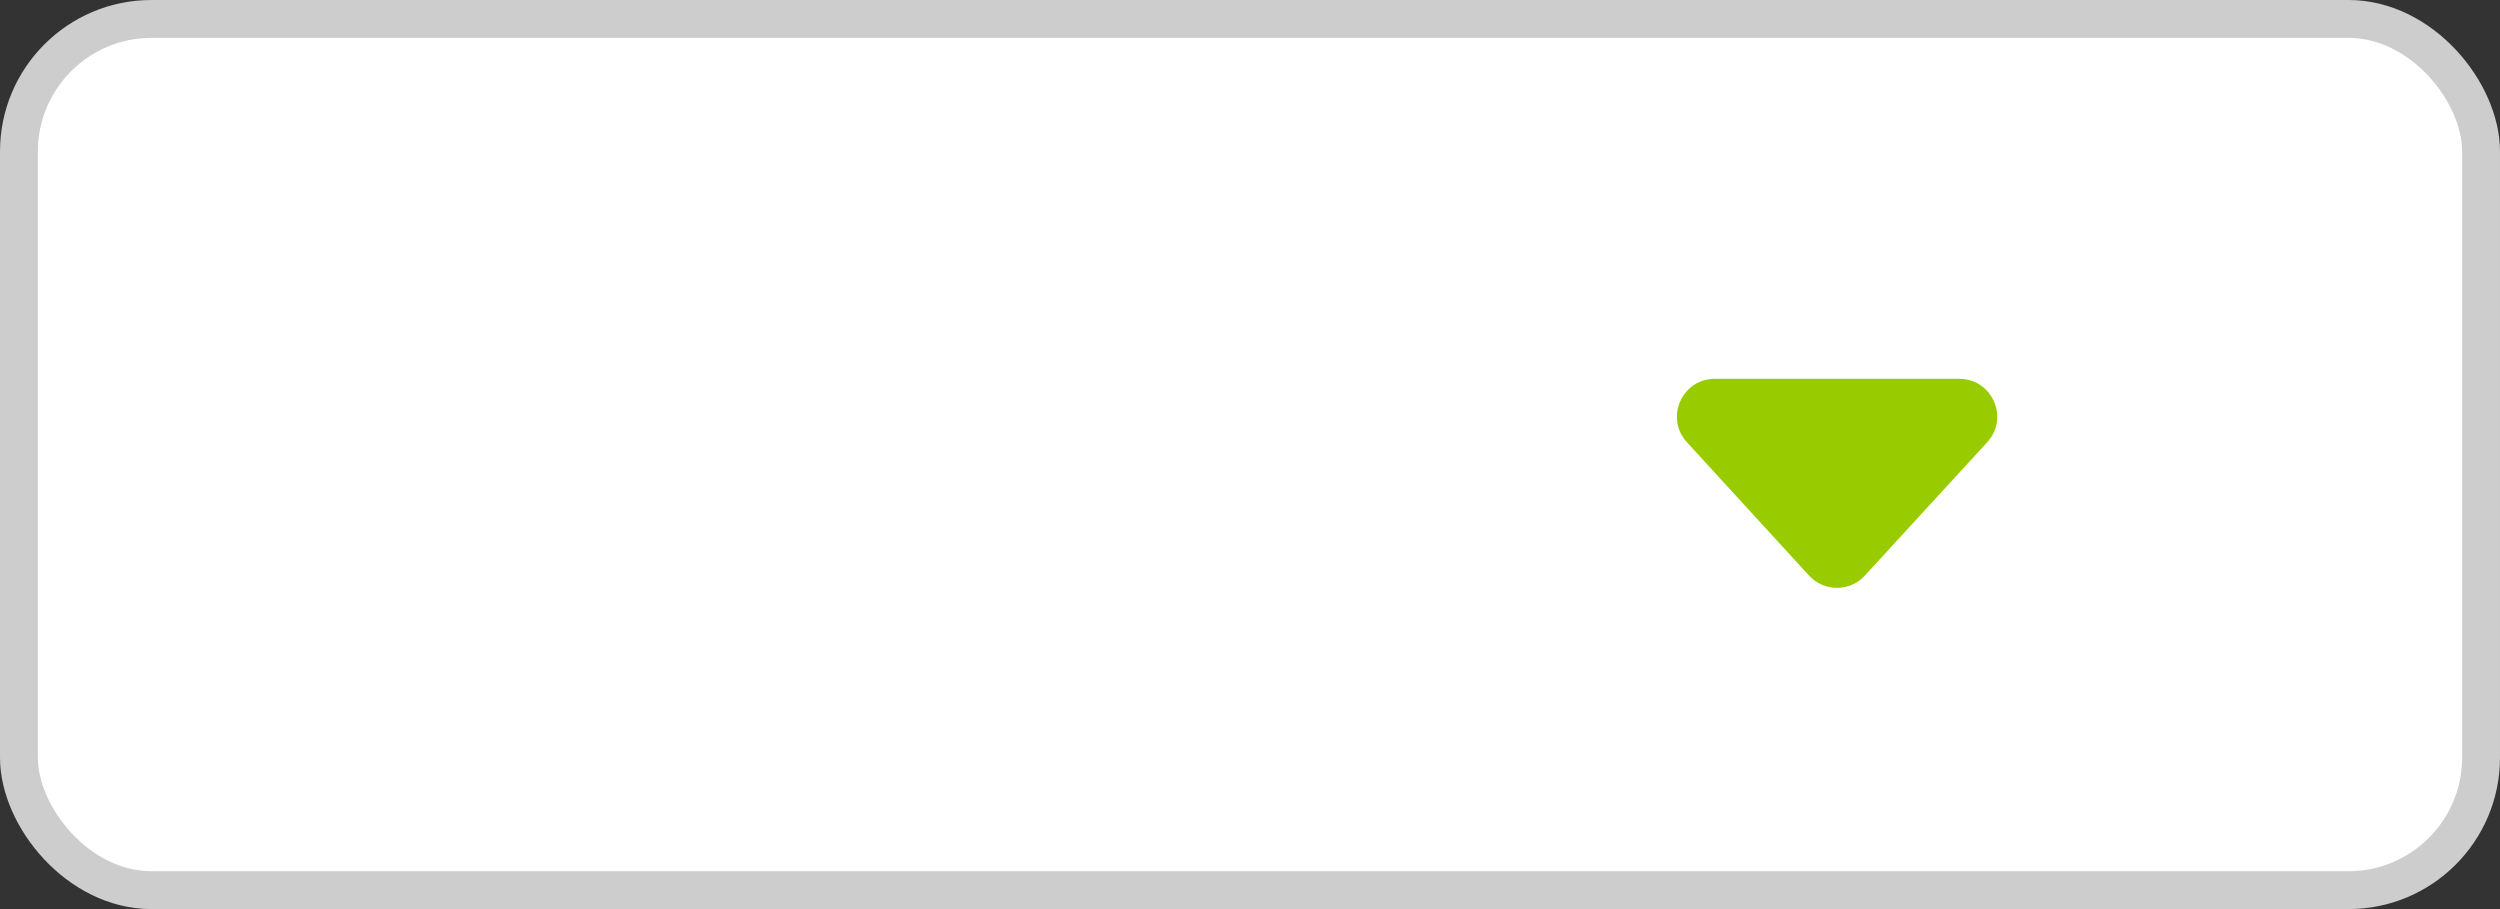 <svg width="66" height="24" viewBox="0 0 66 24" fill="none" xmlns="http://www.w3.org/2000/svg">
<rect x="0" y="0" width="66" height="24" fill="#333333" stroke="none"/>
<rect x="0.5" y="0.5" width="65" height="23" rx="3.5" fill="white" stroke="#CDCDCD"/>
<path d="M45.272 10C44.402 10 43.947 11.034 44.534 11.675L47.758 15.195C48.154 15.628 48.836 15.628 49.232 15.196L52.462 11.676C53.05 11.035 52.596 10 51.725 10H45.272Z" fill="#99CC00"/>
</svg>
